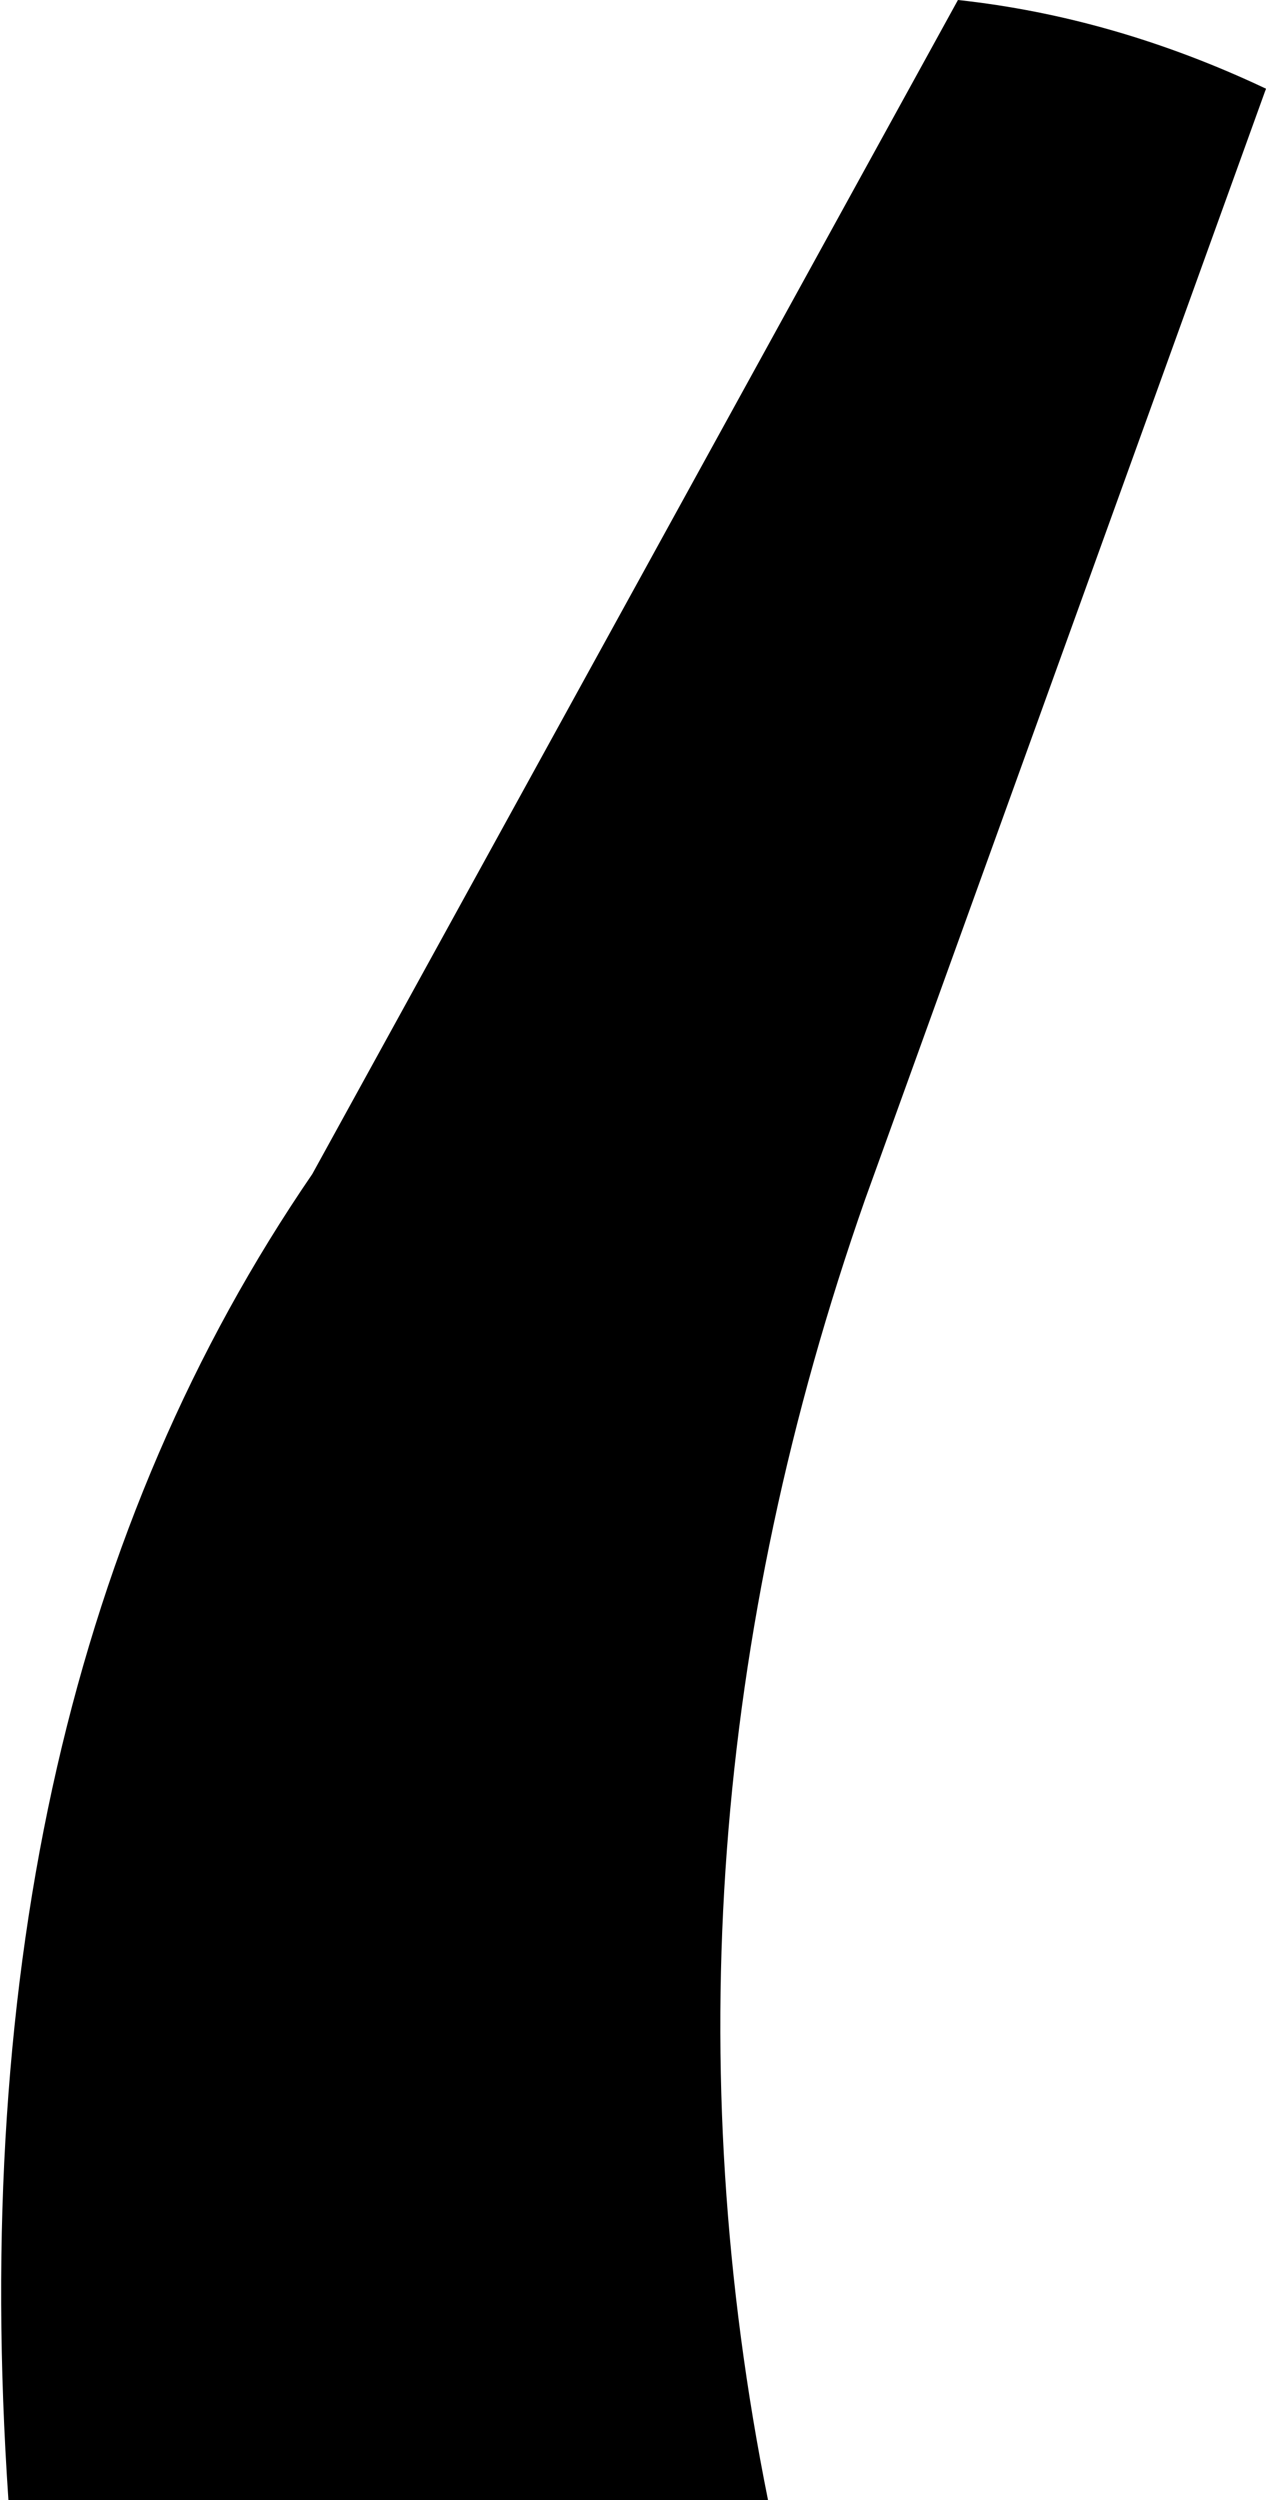 <?xml version="1.0" encoding="UTF-8" standalone="no"?>
<svg xmlns:xlink="http://www.w3.org/1999/xlink" height="29.6px" width="15.0px" xmlns="http://www.w3.org/2000/svg">
  <g transform="matrix(1.0, 0.0, 0.0, 1.0, -360.25, -523.7)">
    <path d="M371.6 523.7 Q373.45 523.9 375.25 524.75 L370.5 537.9 Q367.8 545.6 369.35 553.3 L360.35 553.3 Q359.7 543.8 363.95 537.6 L371.6 523.7" fill="#000000" fill-rule="evenodd" stroke="none"/>
  </g>
</svg>
